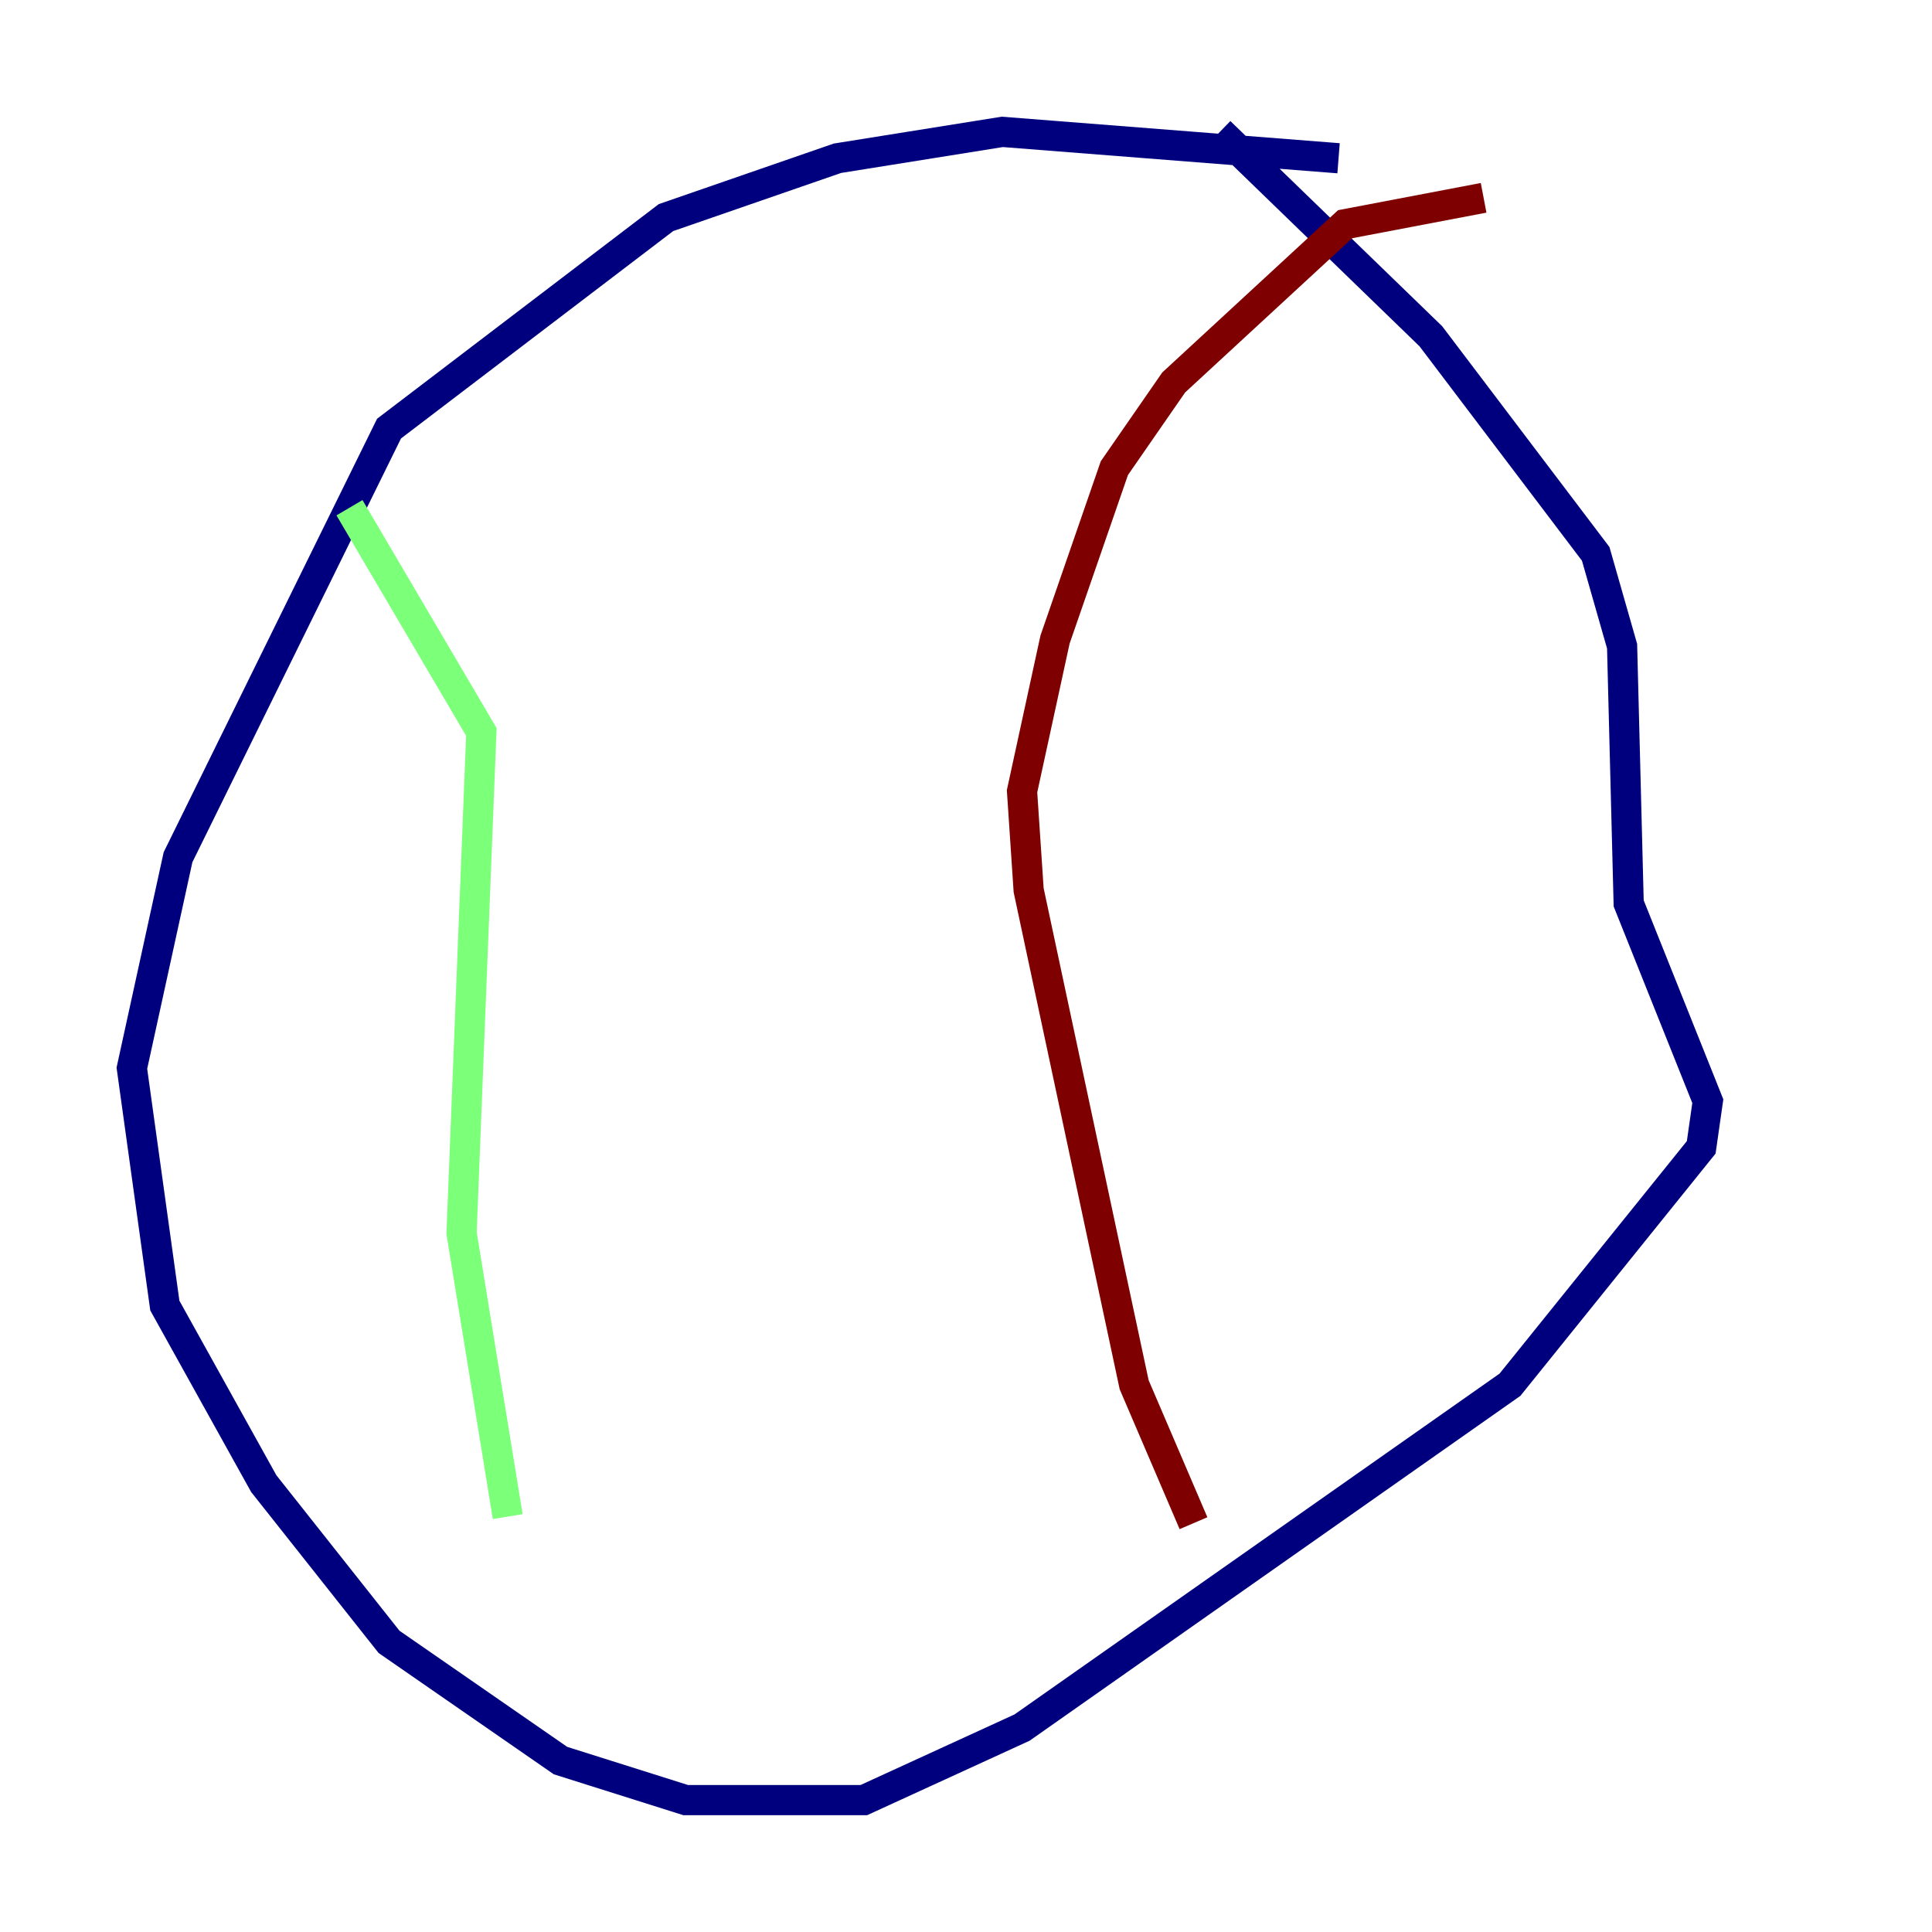 <?xml version="1.0" encoding="utf-8" ?>
<svg baseProfile="tiny" height="128" version="1.2" viewBox="0,0,128,128" width="128" xmlns="http://www.w3.org/2000/svg" xmlns:ev="http://www.w3.org/2001/xml-events" xmlns:xlink="http://www.w3.org/1999/xlink"><defs /><polyline fill="none" points="88.683,10.485 66.403,8.737 55.481,10.485 44.123,14.416 25.775,28.396 11.795,56.792 8.737,70.771 10.921,86.498 17.474,98.293 25.775,108.778 37.133,116.642 45.433,119.263 57.229,119.263 67.713,114.457 100.041,91.741 112.71,76.014 113.147,72.956 107.904,59.85 107.468,42.812 105.72,36.696 94.799,22.28 80.819,8.737" stroke="#00007f" stroke-width="2" /><polyline fill="none" points="33.638,100.478 30.58,81.693 31.891,48.492 23.154,33.638" stroke="#7cff79" stroke-width="2" /><polyline fill="none" points="79.072,100.915 75.14,91.741 68.15,58.976 67.713,52.423 69.898,42.375 73.829,31.017 77.761,25.338 89.12,14.853 98.293,13.106" stroke="#7f0000" stroke-width="2" /></svg>